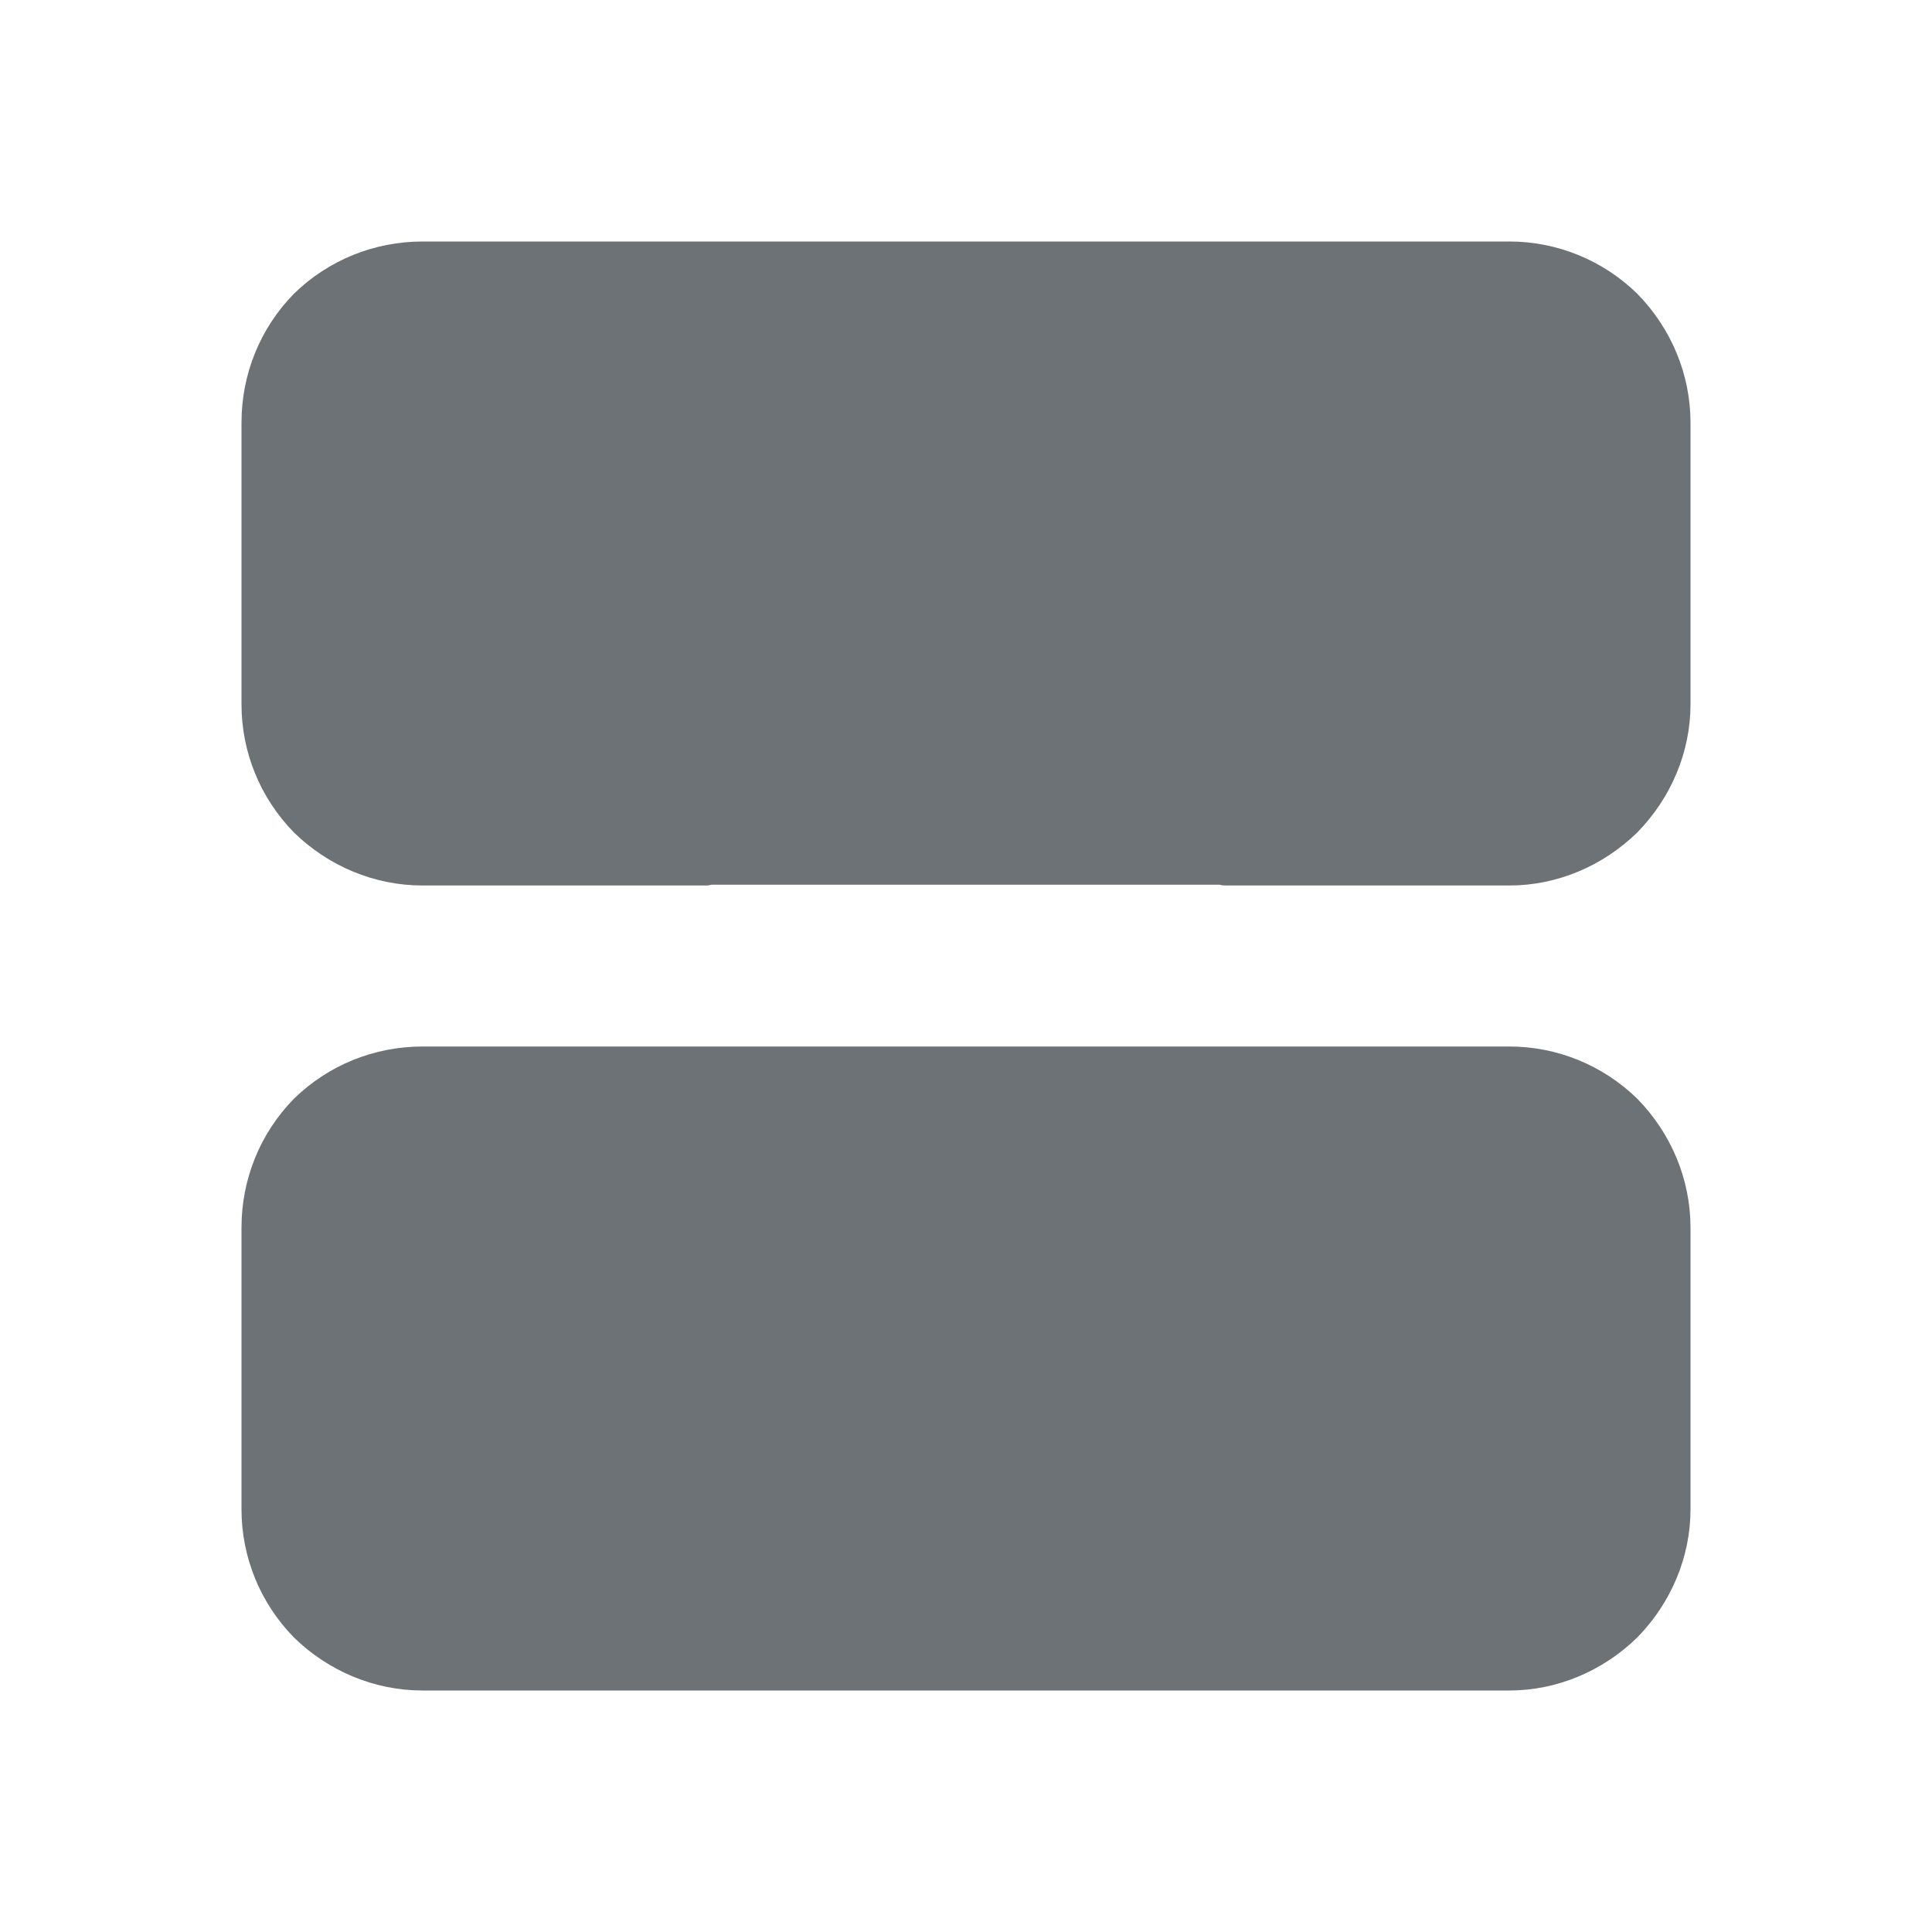 <svg width="24" height="24" viewBox="0 0 24 24" fill="none" xmlns="http://www.w3.org/2000/svg" xmlns:xlink="http://www.w3.org/1999/xlink">
	<defs>
		<clipPath id="clip49_3238">
			<rect id="fluent:grid-24-filled" rx="-0.5" width="23" height="23" transform="translate(0.5 24.5) rotate(-90)" fill="white" fill-opacity="0"/>
		</clipPath>
	</defs>
	<rect id="fluent:grid-24-filled" rx="-0.5" width="23" height="23" transform="translate(0.5 24.5) rotate(-90)" fill="#FFFFFF" fill-opacity="0"/>
	<g clip-path="url(#clip49_3238)">
		<path id="Vector" d="M3 5.25C3 4.65 3.23 4.08 3.65 3.65C4.08 3.23 4.65 3 5.25 3L18.75 3C19.34 3 19.91 3.23 20.34 3.65C20.76 4.08 21 4.65 21 5.25L21 8.75C21 9.34 20.76 9.91 20.34 10.34C19.91 10.76 19.34 11 18.75 11L15.25 11C15.21 11 15.18 11 15.15 10.99L8.84 10.99C8.81 11 8.78 11 8.75 11L5.25 11C4.65 11 4.08 10.76 3.65 10.34C3.23 9.91 3 9.34 3 8.75L3 5.25ZM5.25 21L18.75 21C19.34 21 19.91 20.76 20.34 20.34C20.76 19.91 21 19.34 21 18.75L21 15.25C21 14.65 20.76 14.08 20.34 13.65C19.91 13.23 19.34 13 18.75 13L15.25 13C15.21 13 15.18 13 15.15 13L8.84 13C8.81 13 8.78 13 8.75 13L5.25 13C4.65 13 4.08 13.23 3.65 13.65C3.23 14.08 3 14.65 3 15.25L3 18.75C3 19.34 3.23 19.91 3.65 20.34C4.08 20.76 4.65 21 5.25 21Z" fill="#6C7275" fill-opacity="1" fill-rule="evenodd"/>
	</g>
</svg>
